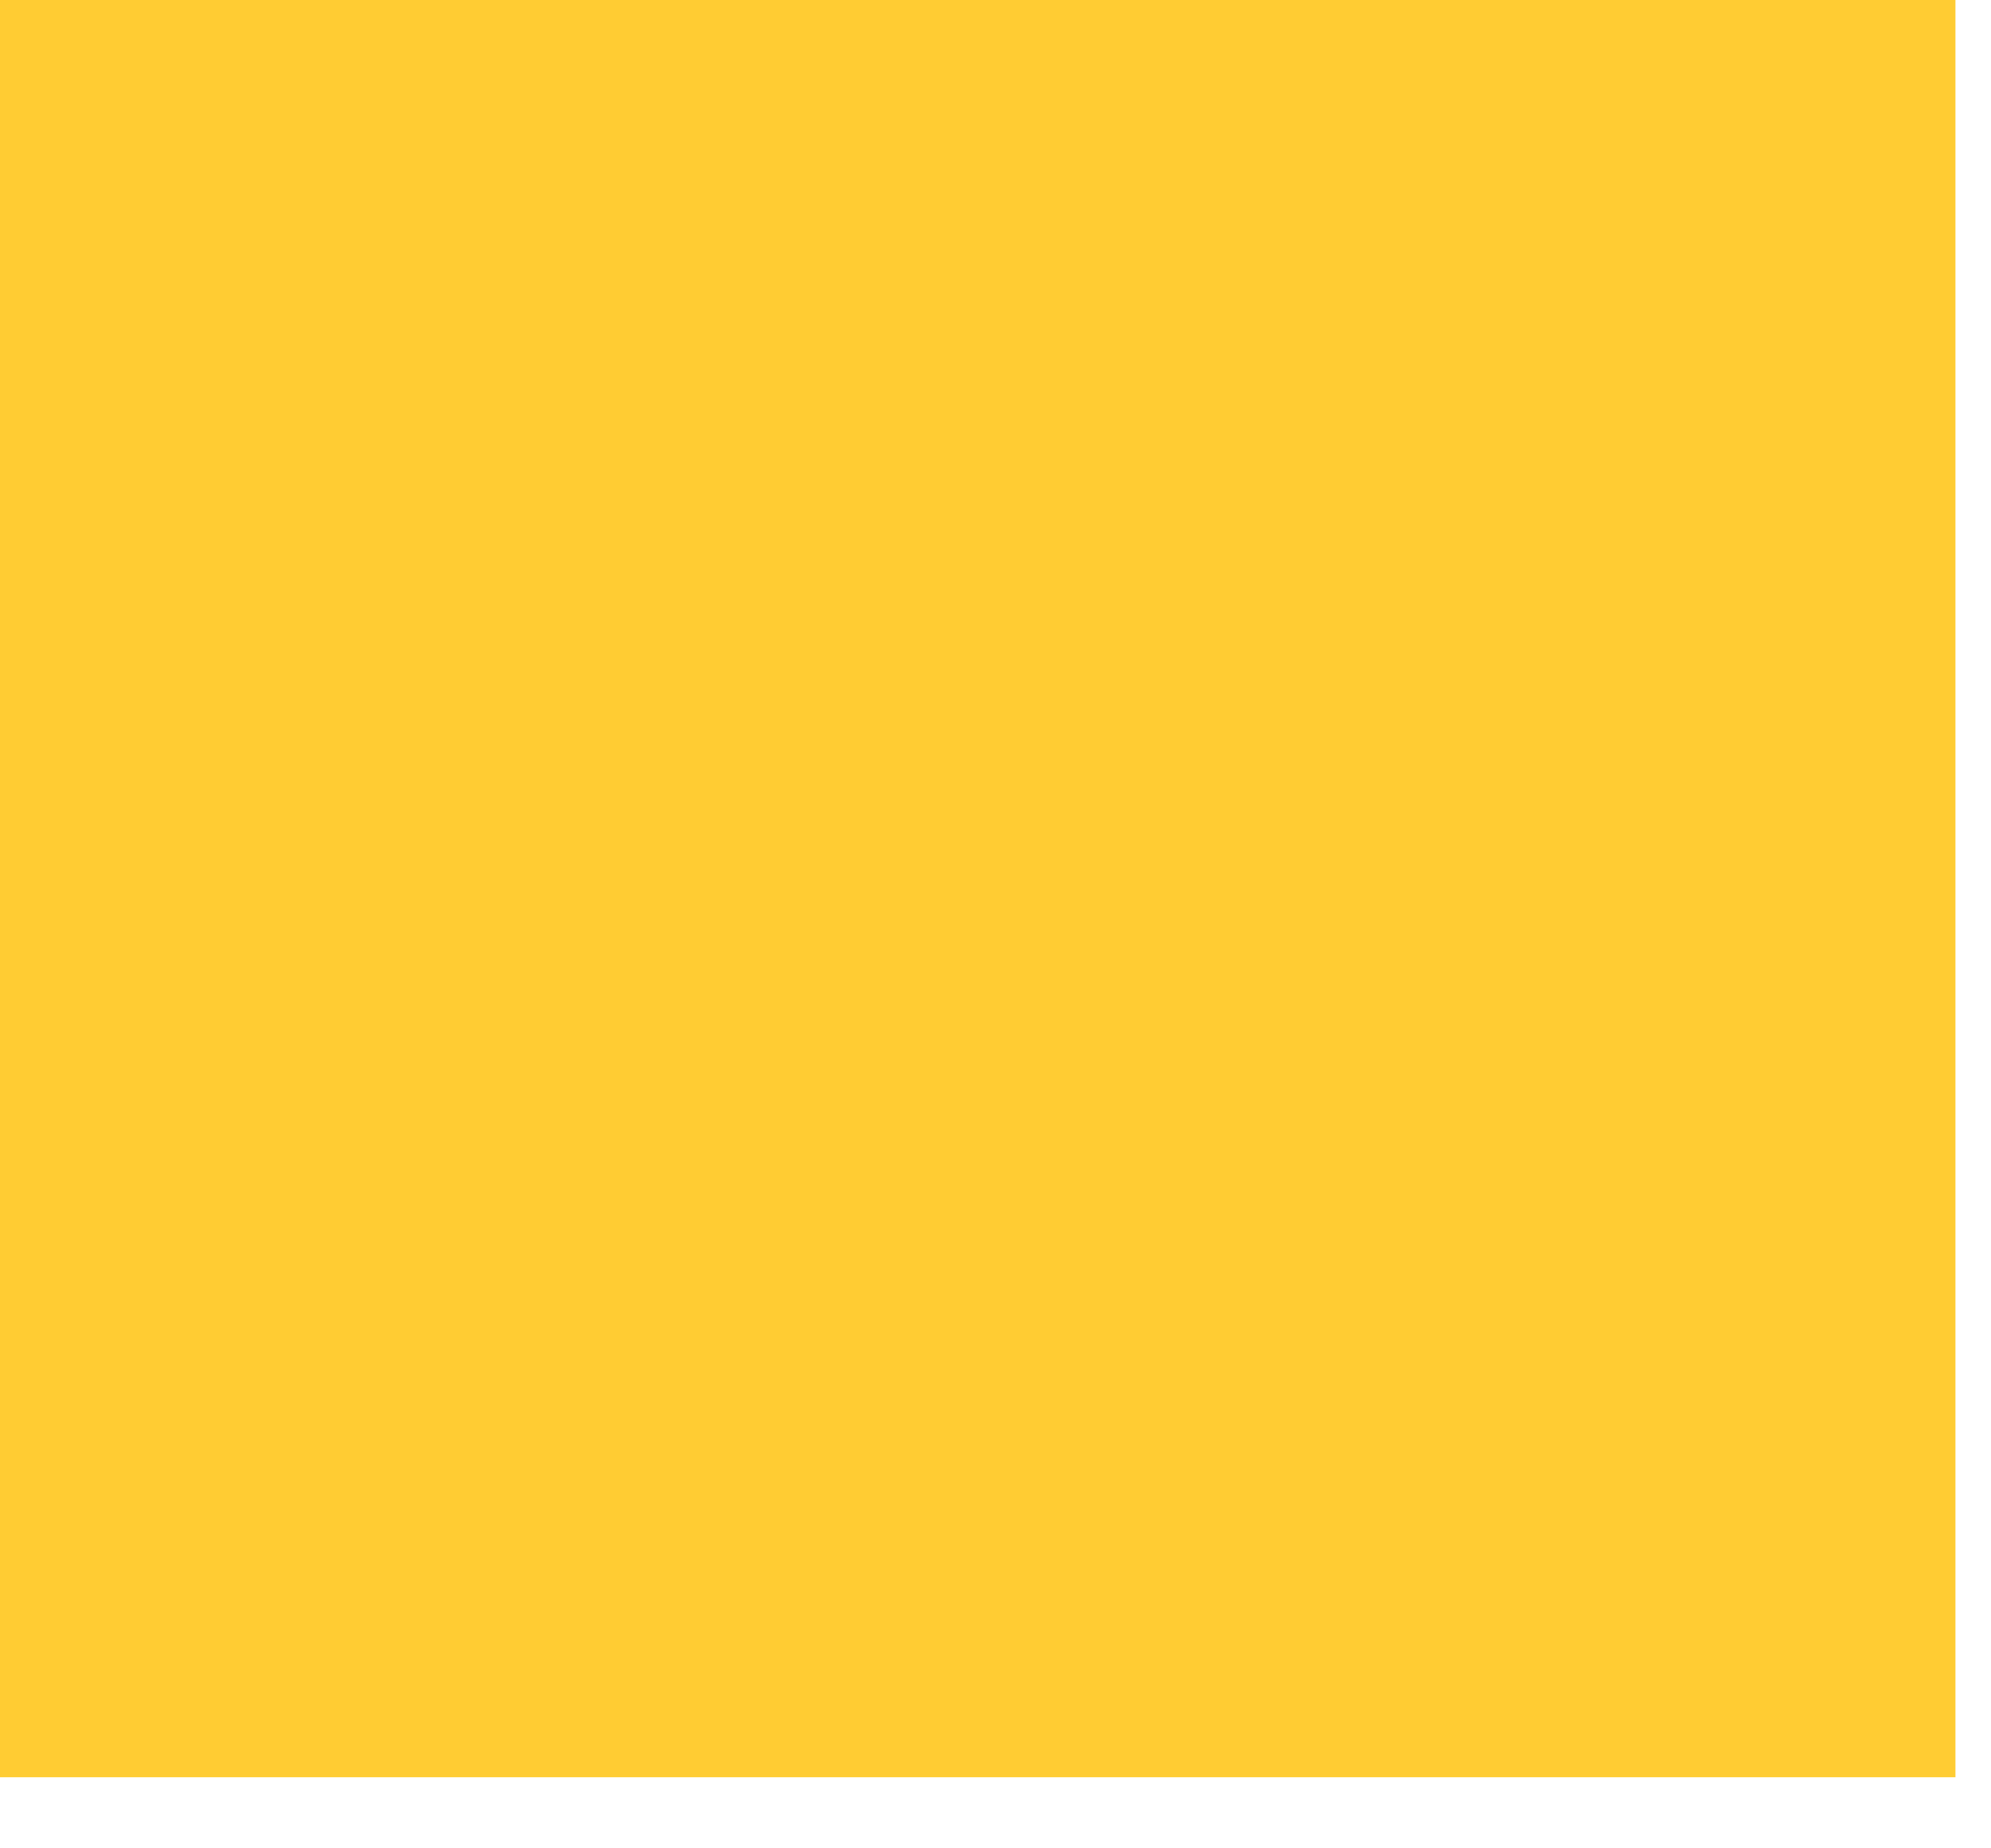 <?xml version="1.0" encoding="utf-8"?>
<svg version="1.1" id="Layer_1"
xmlns="http://www.w3.org/2000/svg"
xmlns:xlink="http://www.w3.org/1999/xlink"
width="14px" height="13px"
xml:space="preserve">
<g id="309" transform="matrix(1, 0, 0, 1, 0, 0)">
<path style="fill:#FFCC33;fill-opacity:1" d="M13.75,0L13.75 12.5L0 12.5L0 0L13.75 0" />
</g>
</svg>
